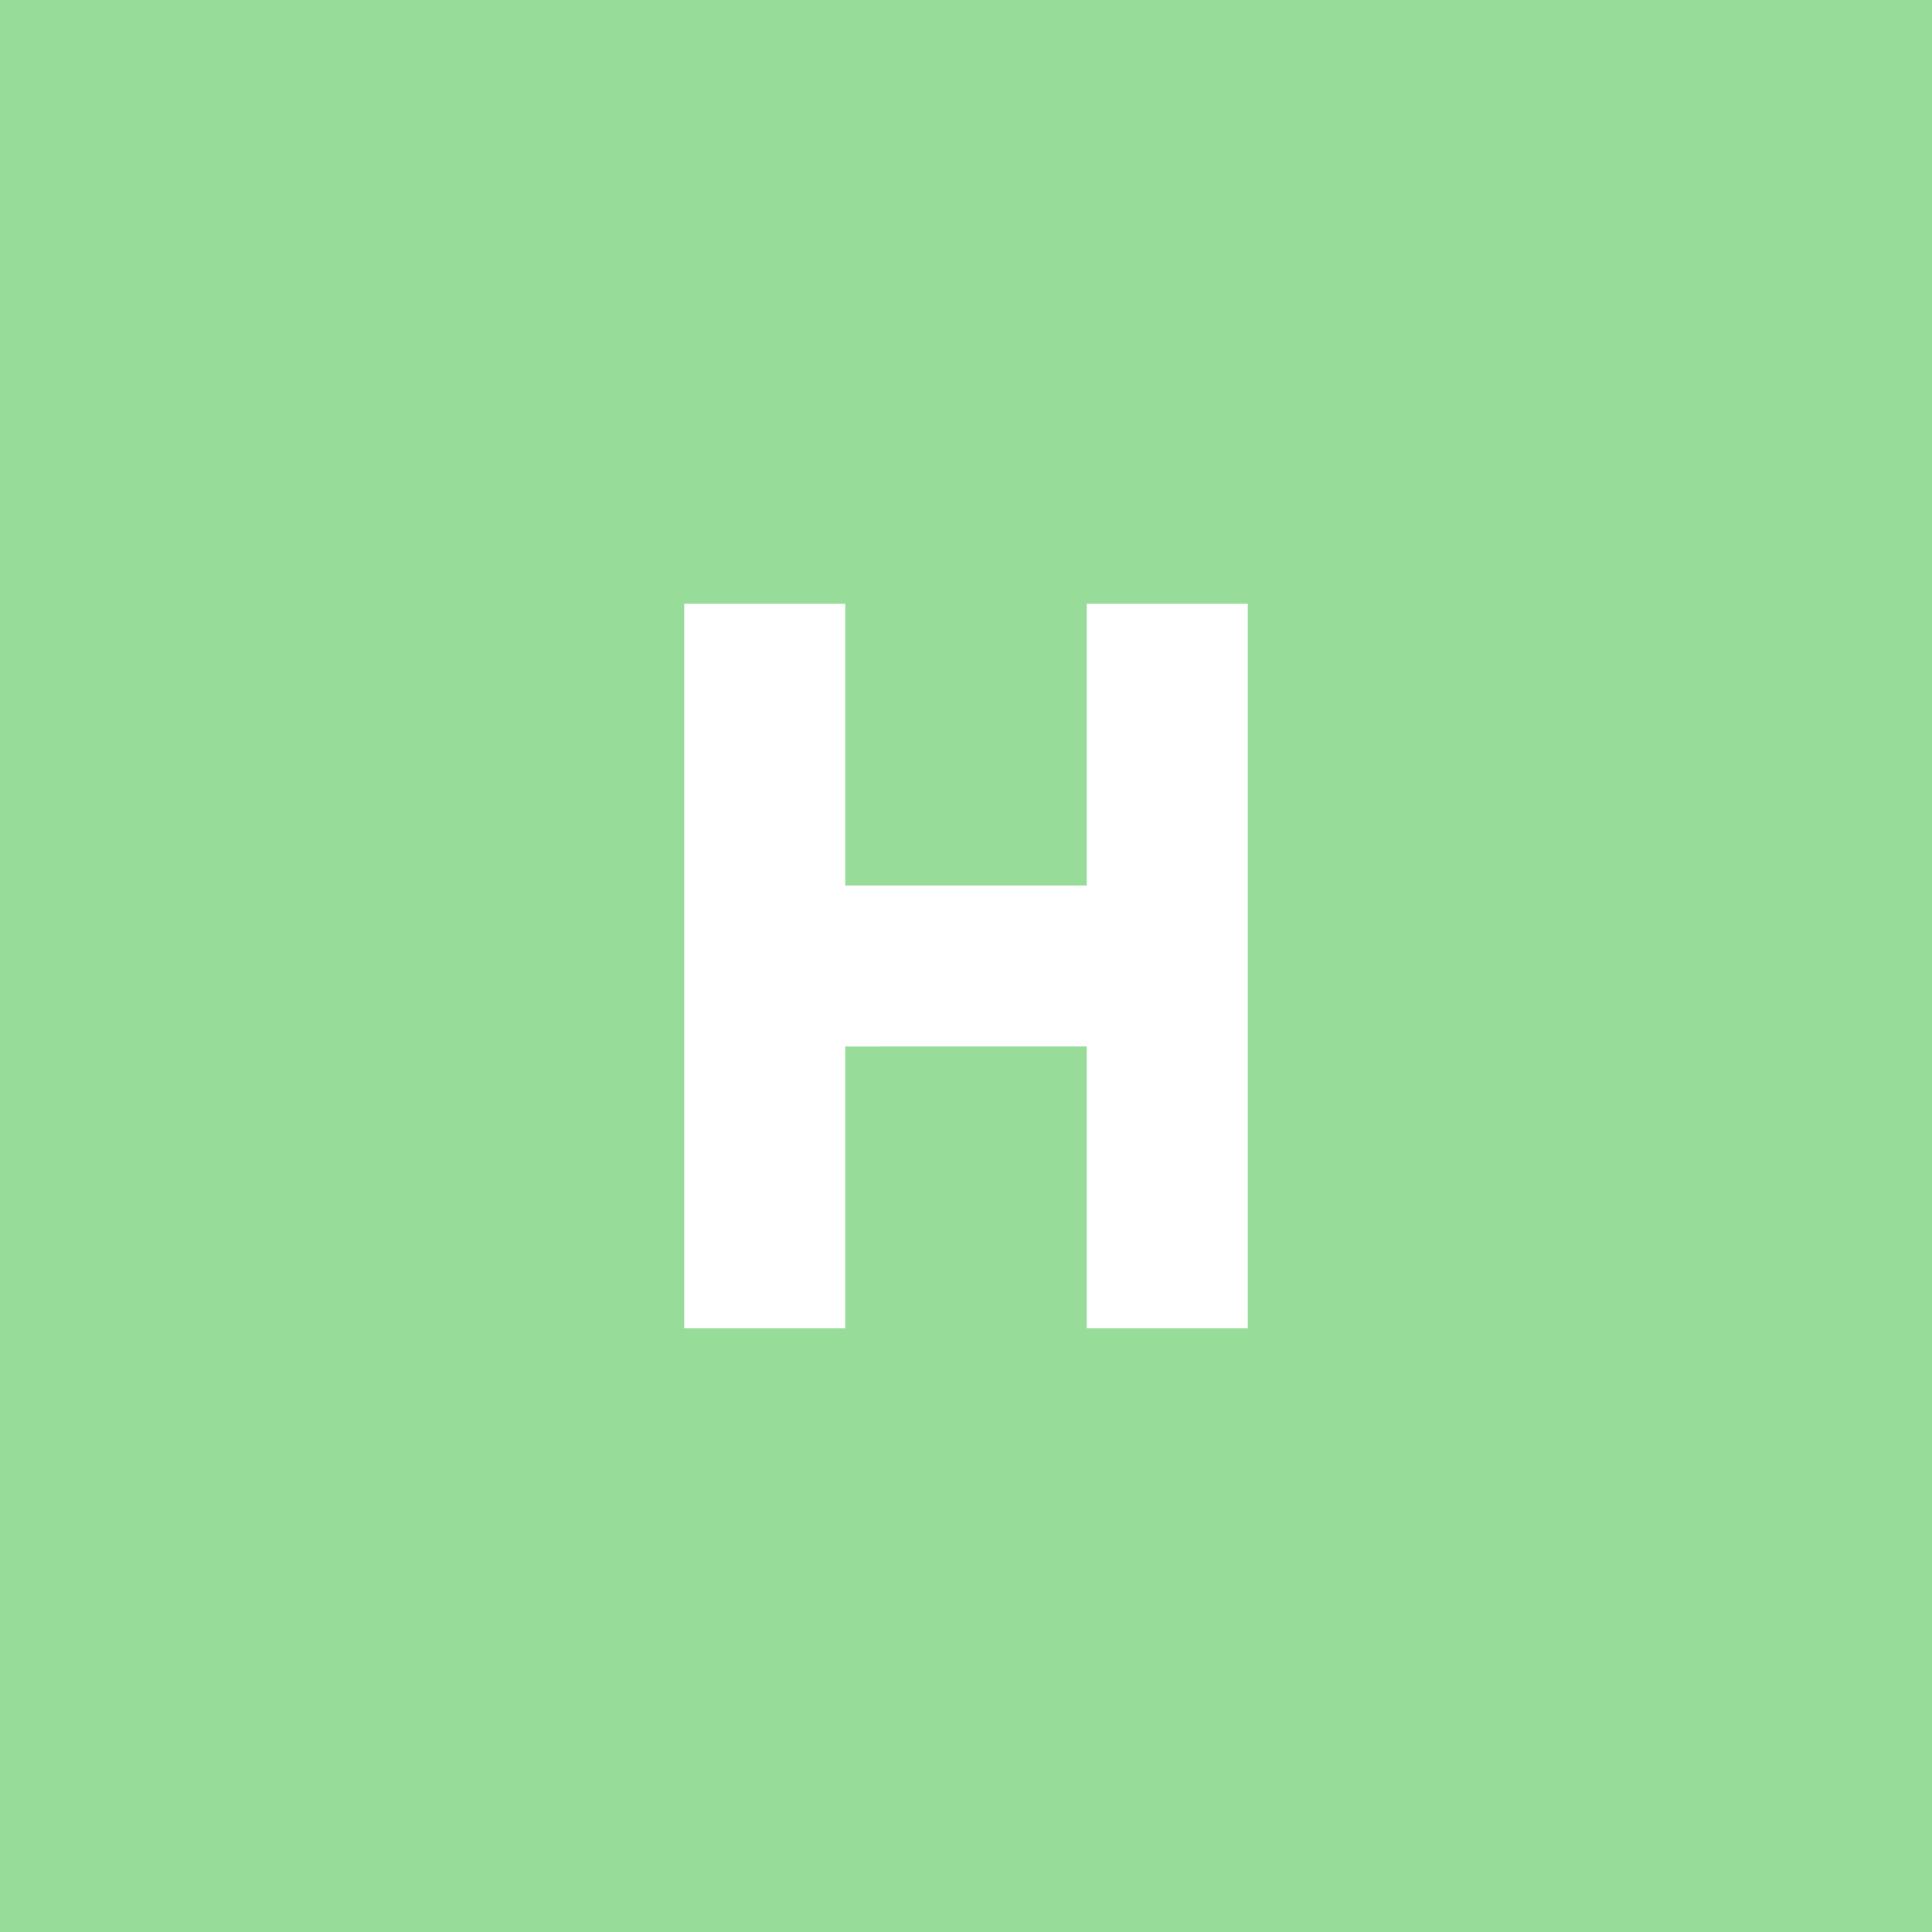 <svg xmlns="http://www.w3.org/2000/svg" width="192" height="192">
  <rect width="100%" height="100%" style="fill:#98dc9a;stroke-width:4" />
  <path d="M68 60h16v72H68zM108 60h16v72h-16z" style="fill:#fff;paint-order:stroke fill markers;stroke-width:4" />
  <path d="M72 88h48v16H72z" style="fill:#fff;paint-order:stroke fill markers;stroke-width:4" />
</svg>

